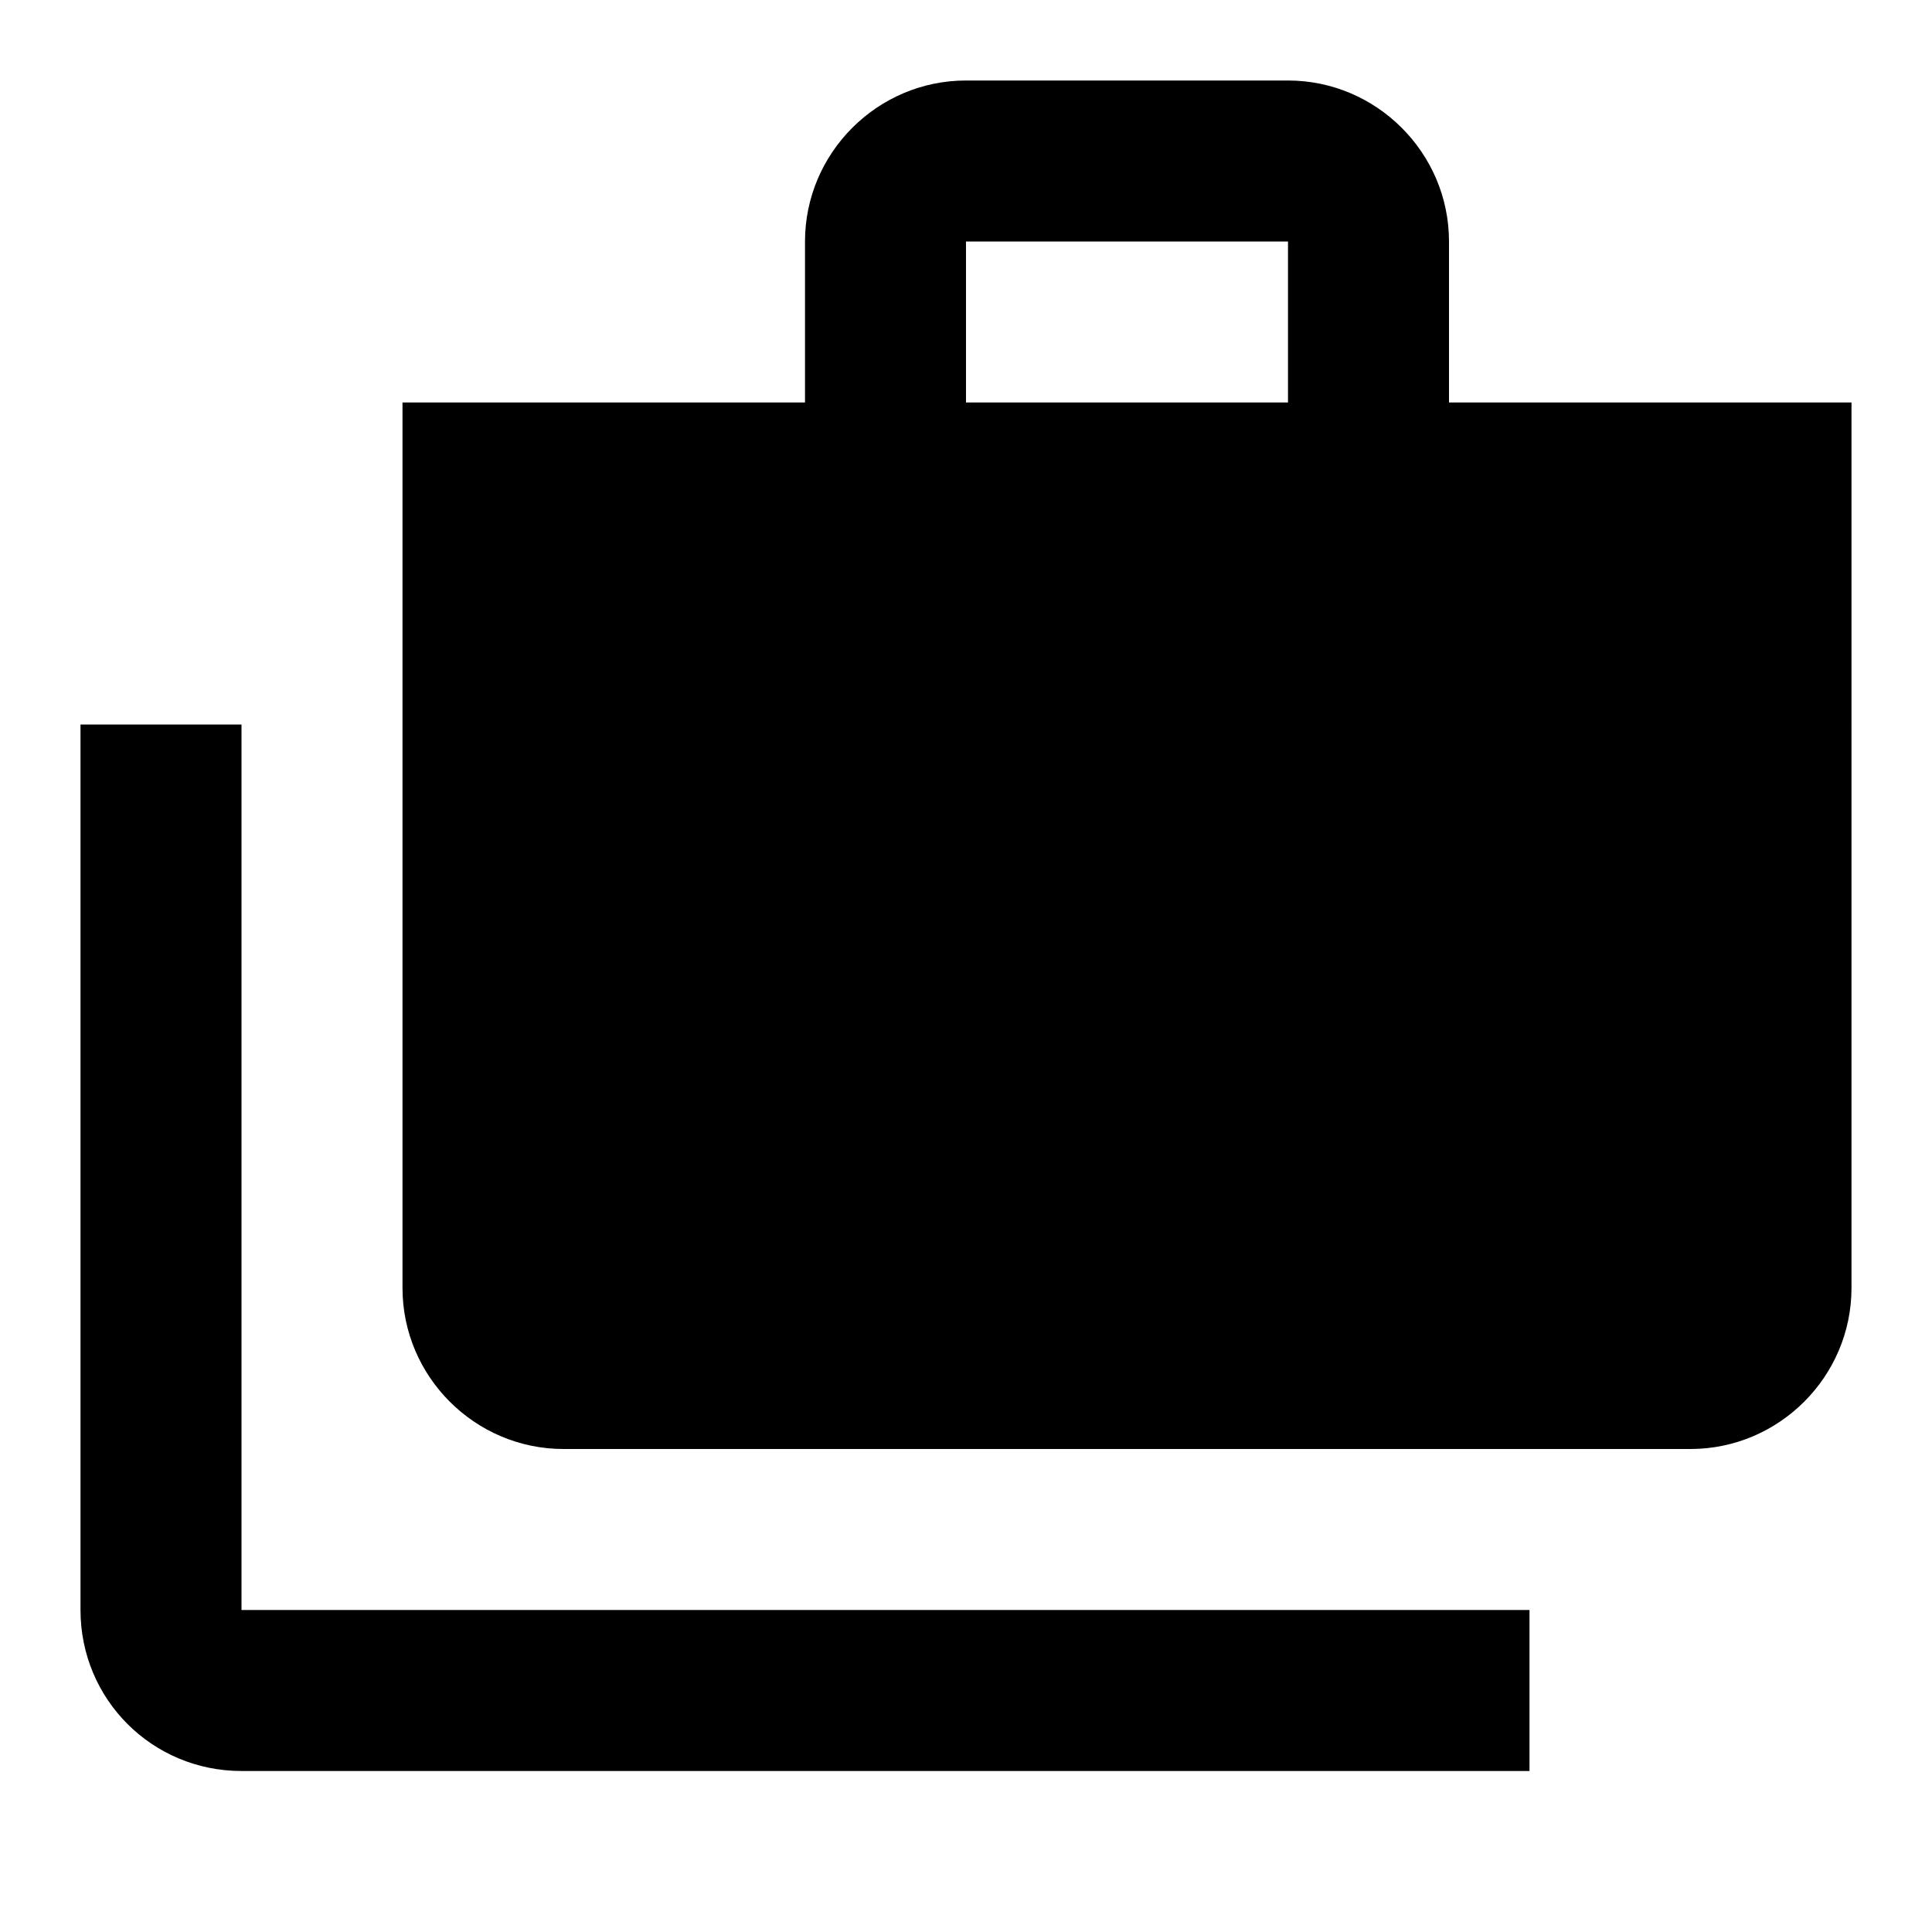 <svg xmlns="http://www.w3.org/2000/svg" width="24" height="24" viewBox="0 0 24 24"><path d="M18 5V3c0-1.1-.9-2-2-2h-4c-1.1 0-2 .9-2 2v2H5v11c0 1.1.9 2 2 2h14c1.1 0 2-.9 2-2V5h-5zm-2 0h-4V3h4v2zM3 9H1v11c0 1.11.89 2 2 2h16v-2H3V9z"/></svg>